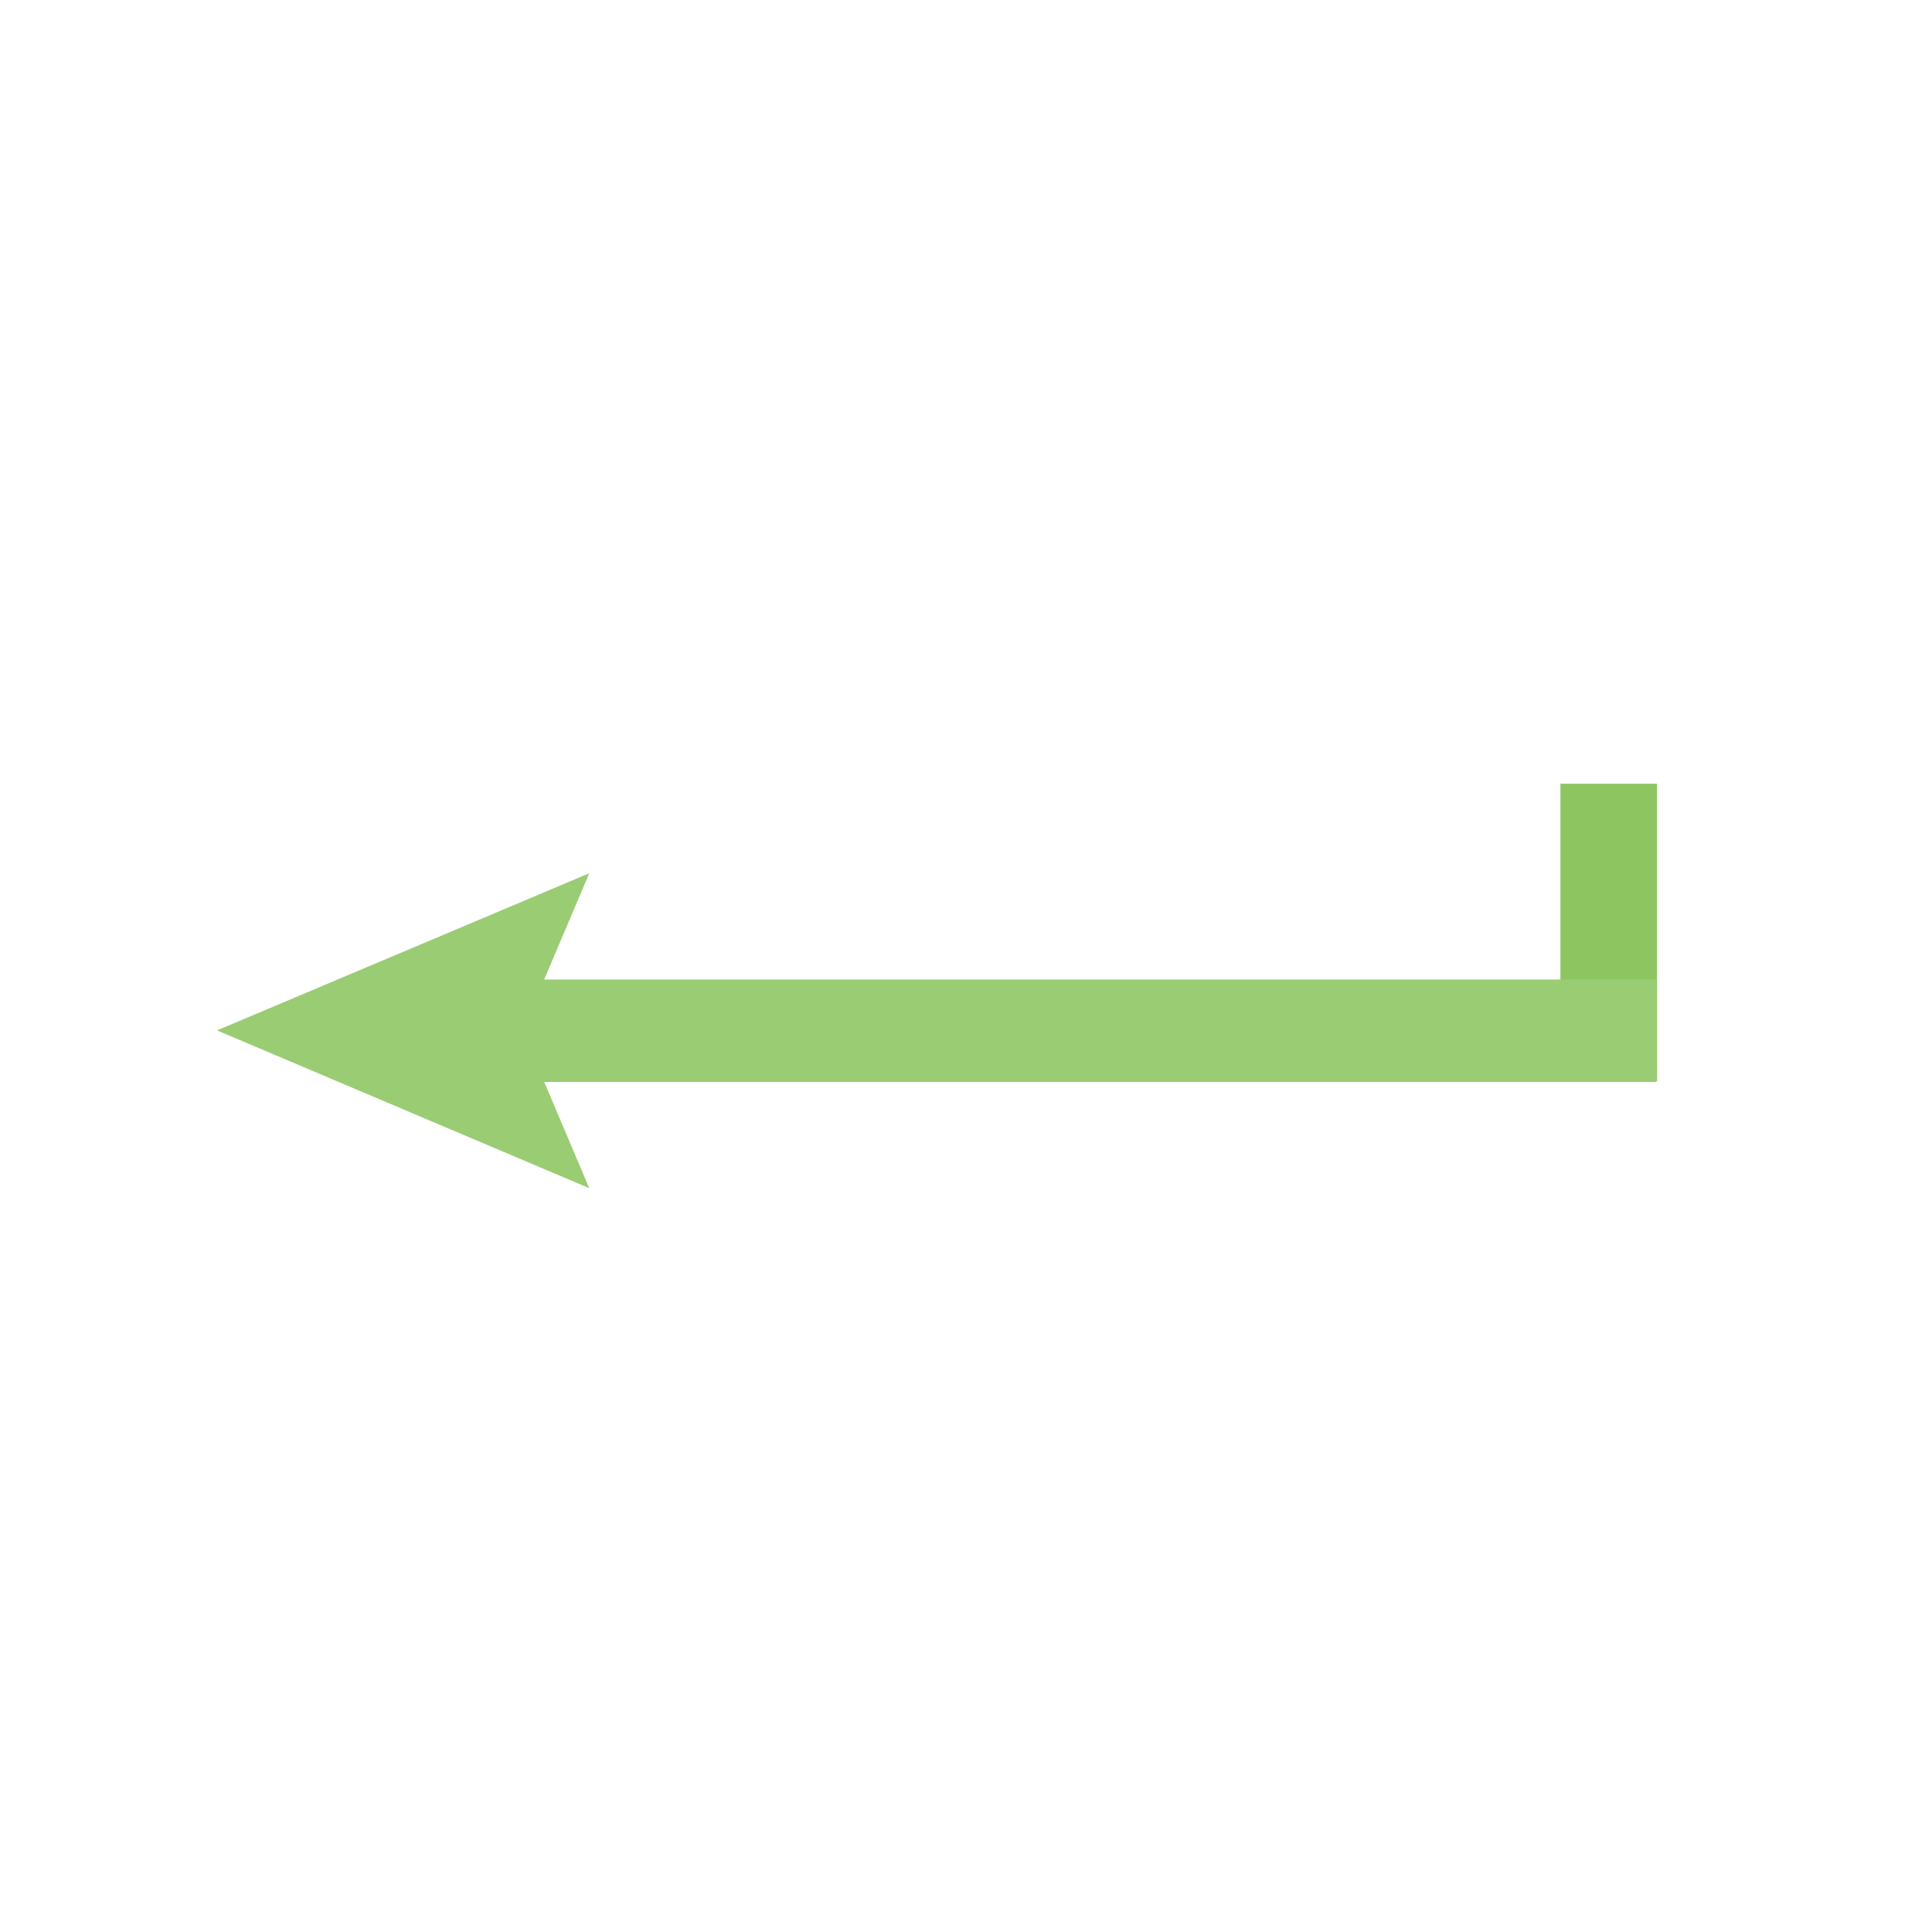 <svg xmlns="http://www.w3.org/2000/svg" viewBox="0 0 30 30"><defs><style>.cls-1{fill:none;stroke:#8dc661;stroke-miterlimit:10;stroke-width:1.5px;}.cls-2{fill:#9acc73;}</style></defs><title>enter</title><g id="клава_рус" data-name="клава рус"><line class="cls-1" x1="24.98" y1="16.79" x2="24.98" y2="12.17"/><polygon class="cls-2" points="25.72 16.8 8.45 16.8 9.15 18.45 3.37 16 9.15 13.56 8.45 15.21 25.72 15.21 25.72 16.8"/></g></svg>
